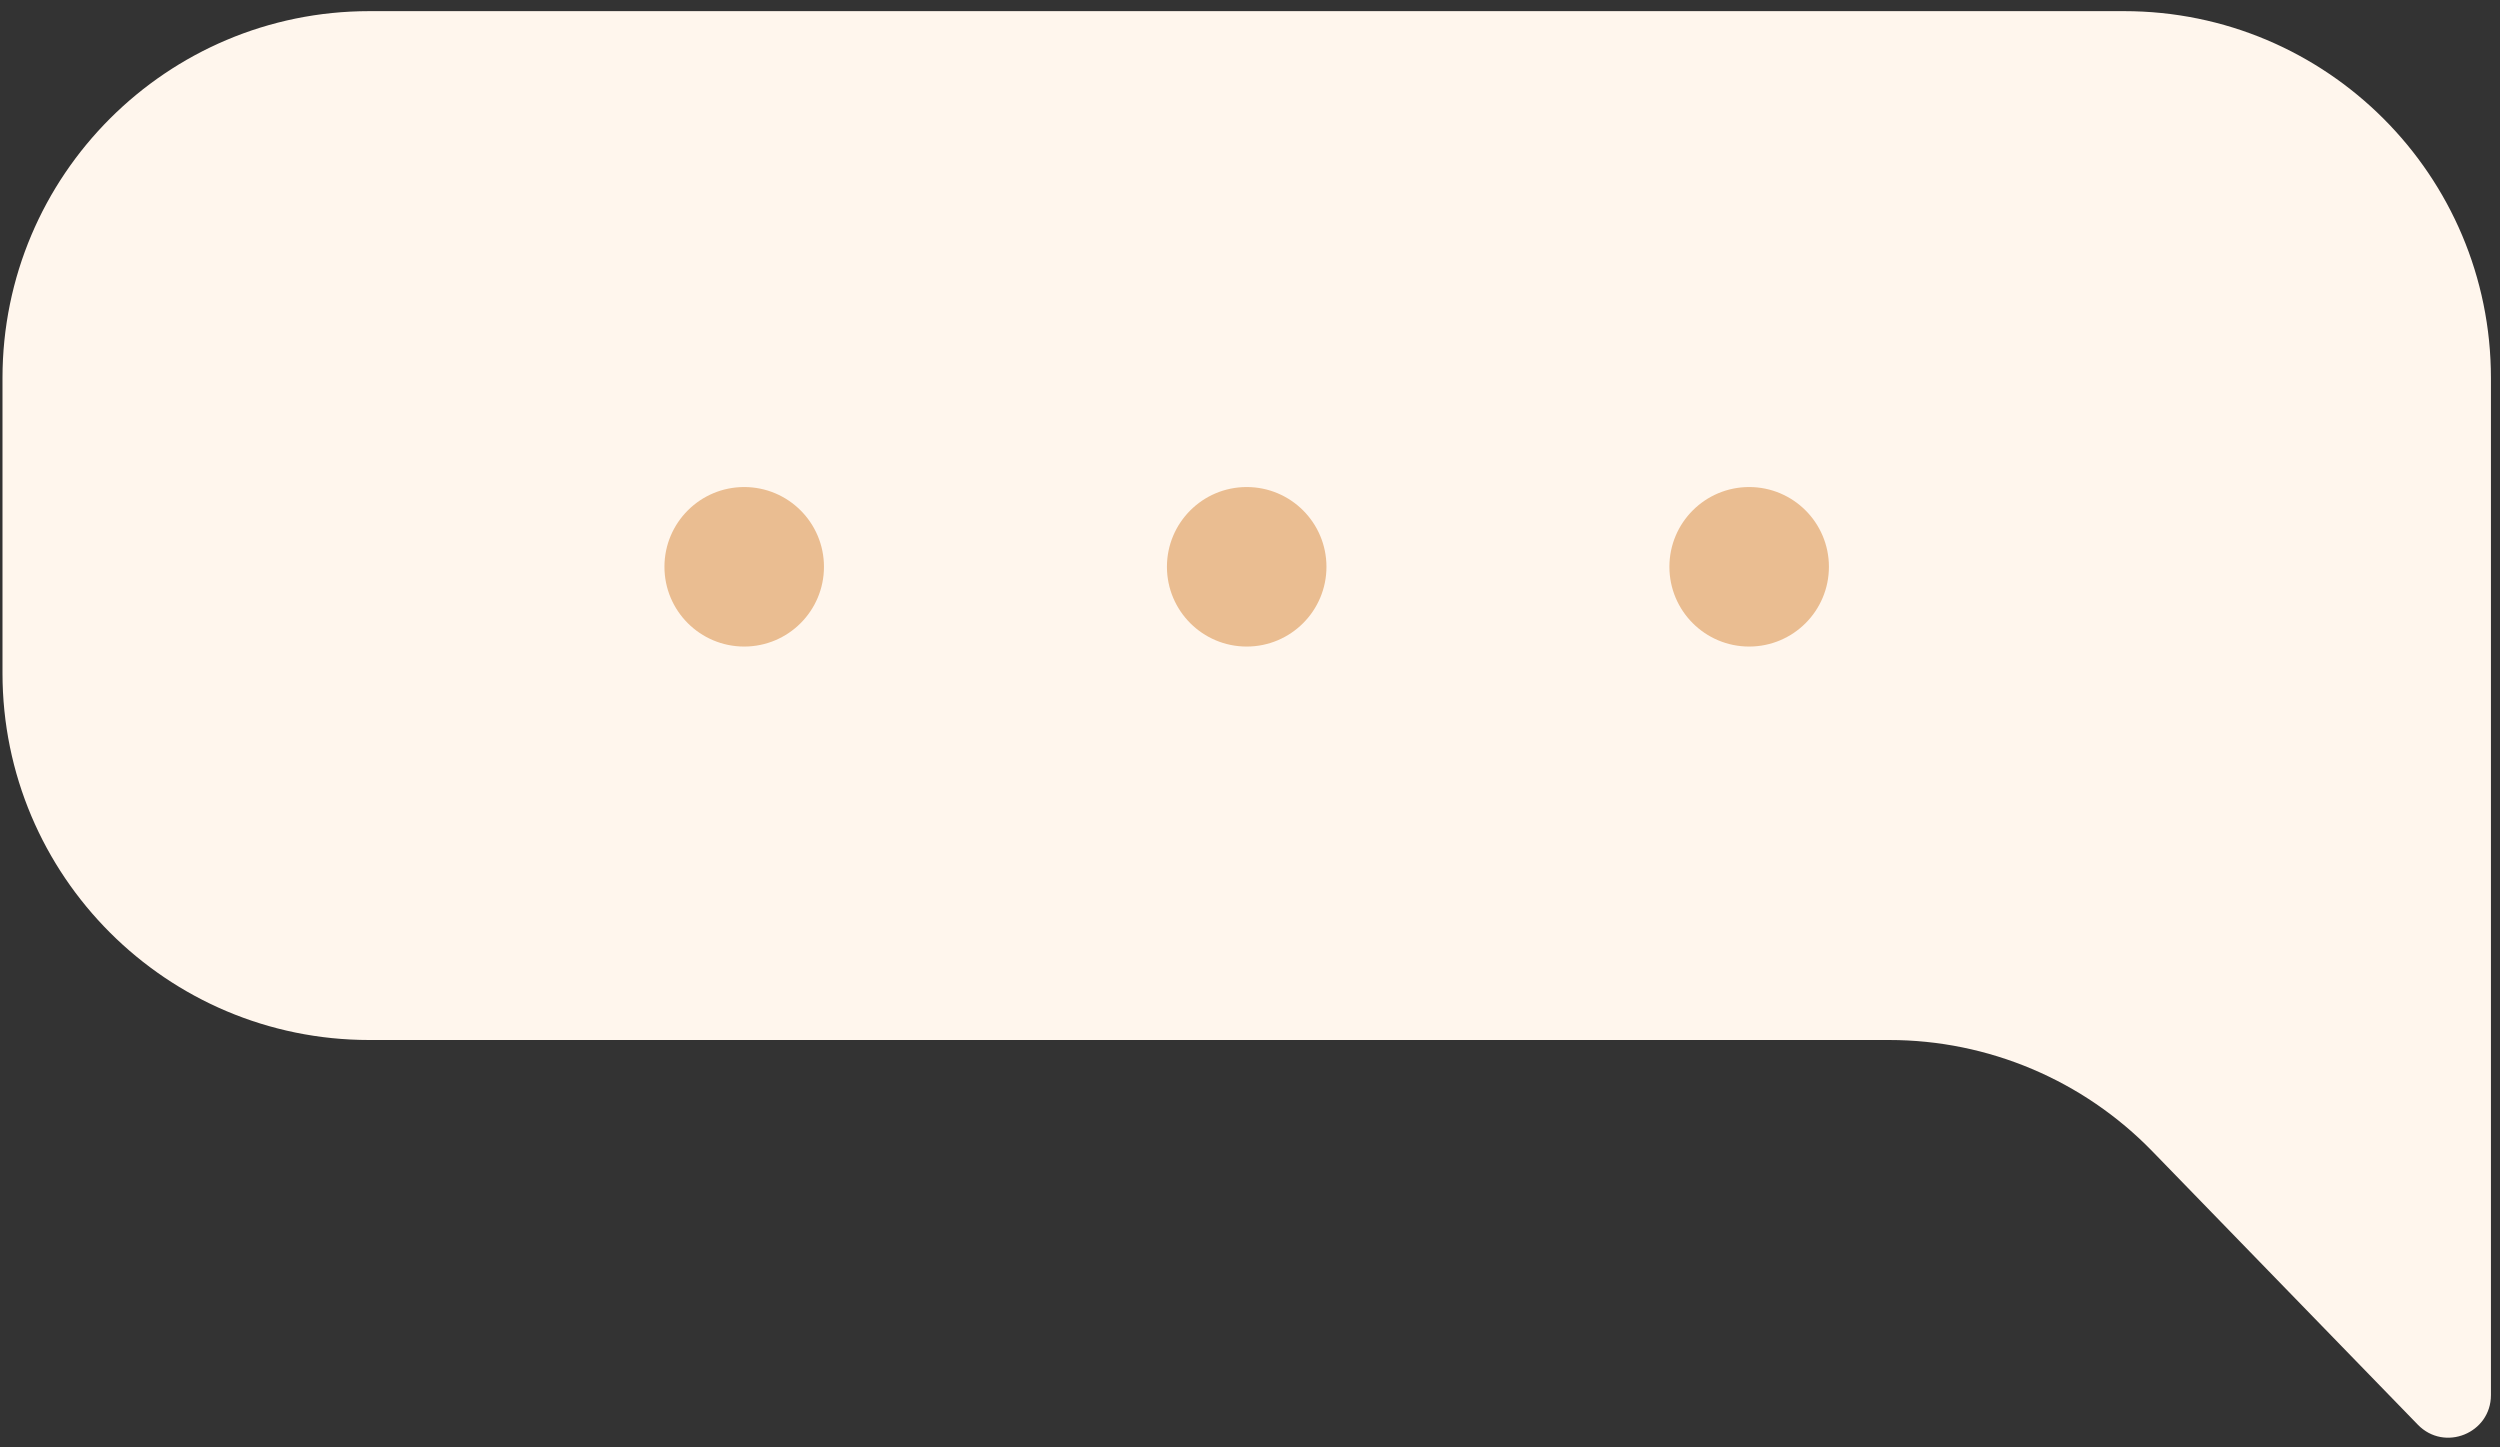<svg viewBox="2.35 19.975 89.3 51.7" fill="none" xmlns="http://www.w3.org/2000/svg" xmlns:xlink="http://www.w3.org/1999/xlink" xmlns:blush="http://design.blush" overflow="visible" width="89.3px" height="51.7px"><rect x="2.35" y="19.975" width="89.3" height="51.7" fill="#333333" stroke="none"/><g id="Master/New Stickers/Bubble Three Dots" blush:has-customizable-colors="true" blush:viewBox="2.3499999999999943 20.210000000000008 89.29999999999997 51.22999999999999" blush:i="0"><g id="Group 290" blush:i="0.0"><path id="Rectangle 25" d="M2.439 33.478C2.439 26.241 8.306 20.373 15.544 20.373H78.221C85.458 20.373 91.326 26.241 91.326 33.478V47.818V69.808C91.326 71.172 89.667 71.845 88.716 70.866L79.232 61.1C76.764 58.559 73.373 57.124 69.83 57.124H15.544C8.306 57.124 2.439 51.257 2.439 44.019V33.478Z" fill="#FFF6ED" blush:i="0.0.0"/><g id="Group 289" blush:i="0.0.1"><circle id="Ellipse 8" cx="28.933" cy="40.221" r="2.849" fill="#EABD91" blush:i="0.0.1.0"/><circle id="Ellipse 9" cx="46.882" cy="40.221" r="2.849" fill="#EABD91" blush:i="0.0.1.1"/><circle id="Ellipse 10" cx="64.83" cy="40.221" r="2.849" fill="#EABD91" blush:i="0.0.1.2"/></g></g></g></svg>